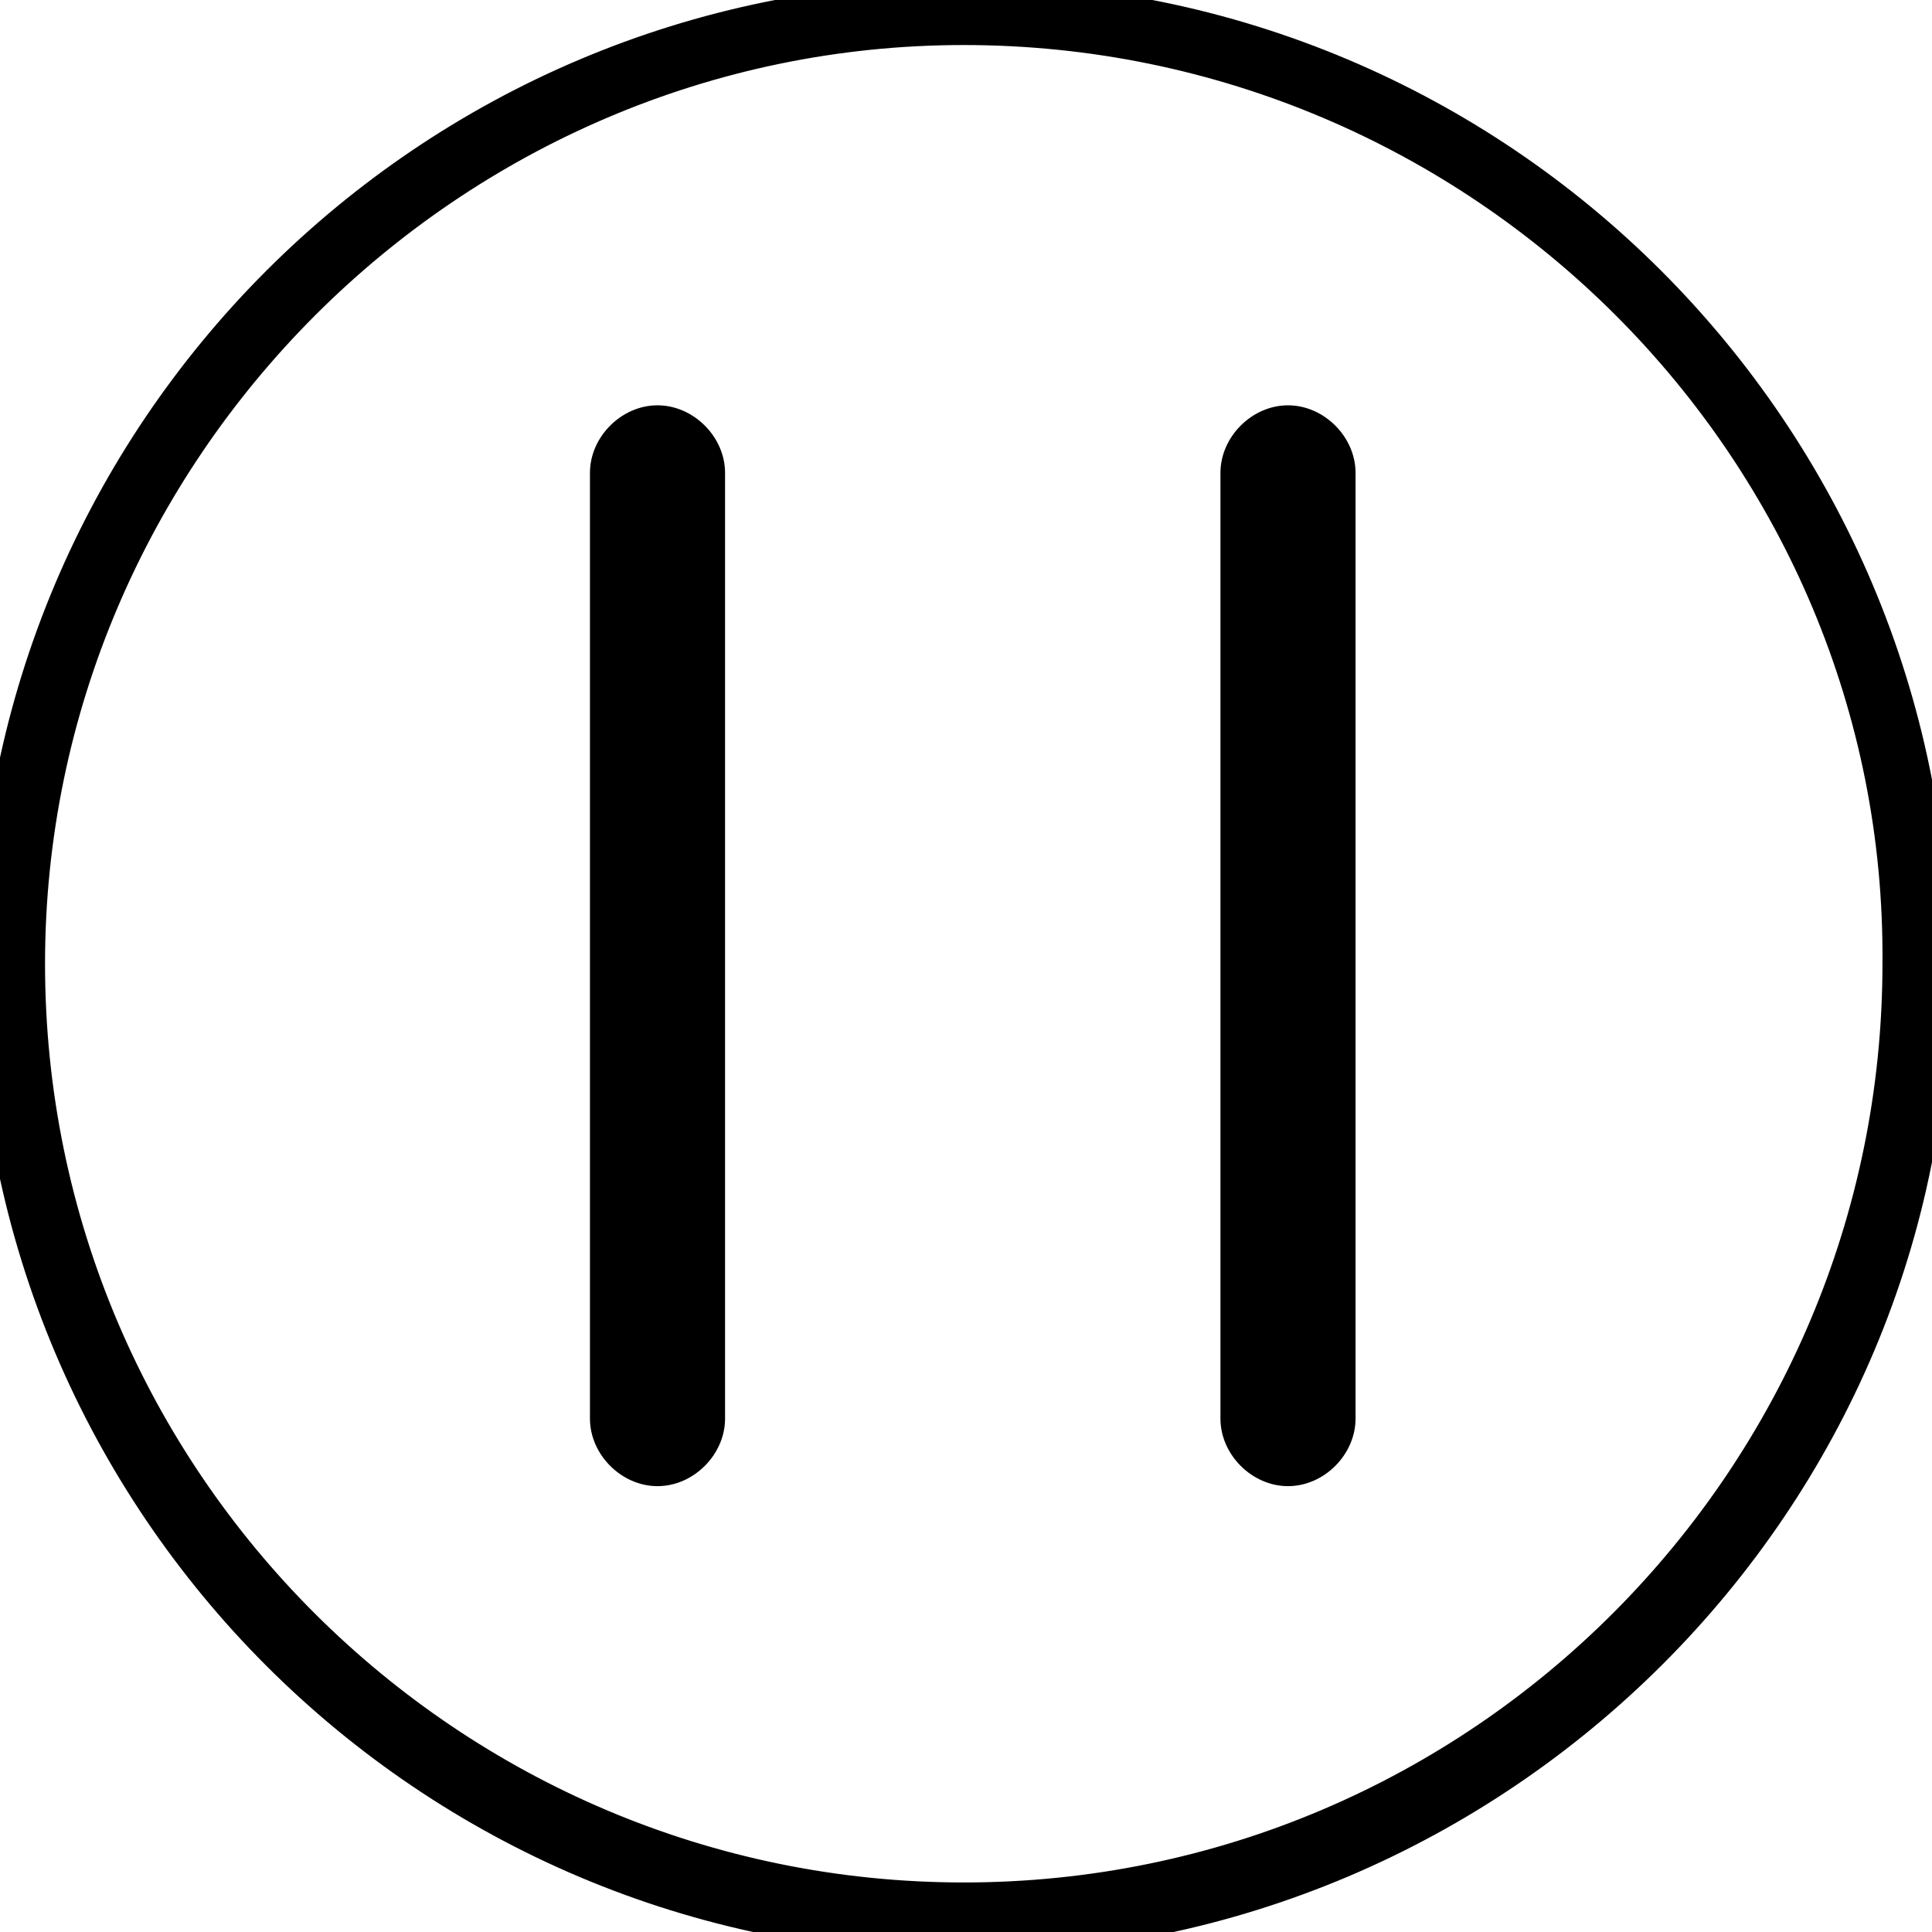 <?xml version="1.0" encoding="utf-8"?>
<!-- Generator: Adobe Illustrator 23.0.1, SVG Export Plug-In . SVG Version: 6.00 Build 0)  -->
<svg version="1.1" id="Layer_1" xmlns="http://www.w3.org/2000/svg" xmlns:xlink="http://www.w3.org/1999/xlink" x="0px" y="0px"
	 viewBox="0 0 42.9 42.9" style="enable-background:new 0 0 42.9 42.9;" xml:space="preserve">
<path d="M21.4,43.4c-12.1,0-21.9-9.8-21.9-21.9c0-12.1,9.8-21.9,21.9-21.9c12.1,0,21.9,9.8,21.9,21.9C43.4,33.5,33.5,43.4,21.4,43.4
	z M21.4,0.5C9.9,0.5,0.5,9.9,0.5,21.4c0,11.5,9.4,20.9,20.9,20.9c11.5,0,20.9-9.4,20.9-20.9C42.4,9.9,33,0.5,21.4,0.5z M21.4,42.9
	C9.6,42.9,0,33.3,0,21.4S9.6,0,21.4,0s21.4,9.6,21.4,21.4S33.3,42.9,21.4,42.9z M21.4,1C10.2,1,1,10.2,1,21.4
	c0,11.3,9.2,20.4,20.4,20.4c11.3,0,20.4-9.2,20.4-20.4C41.9,10.2,32.7,1,21.4,1z M30.1,31.5v-21c0-0.8-0.7-1.5-1.5-1.5
	s-1.5,0.7-1.5,1.5v21c0,0.8,0.7,1.5,1.5,1.5S30.1,32.3,30.1,31.5z M16.1,31.5v-21c0-0.8-0.7-1.5-1.5-1.5s-1.5,0.7-1.5,1.5v21
	c0,0.8,0.7,1.5,1.5,1.5S16.1,32.3,16.1,31.5z"/>
</svg>
